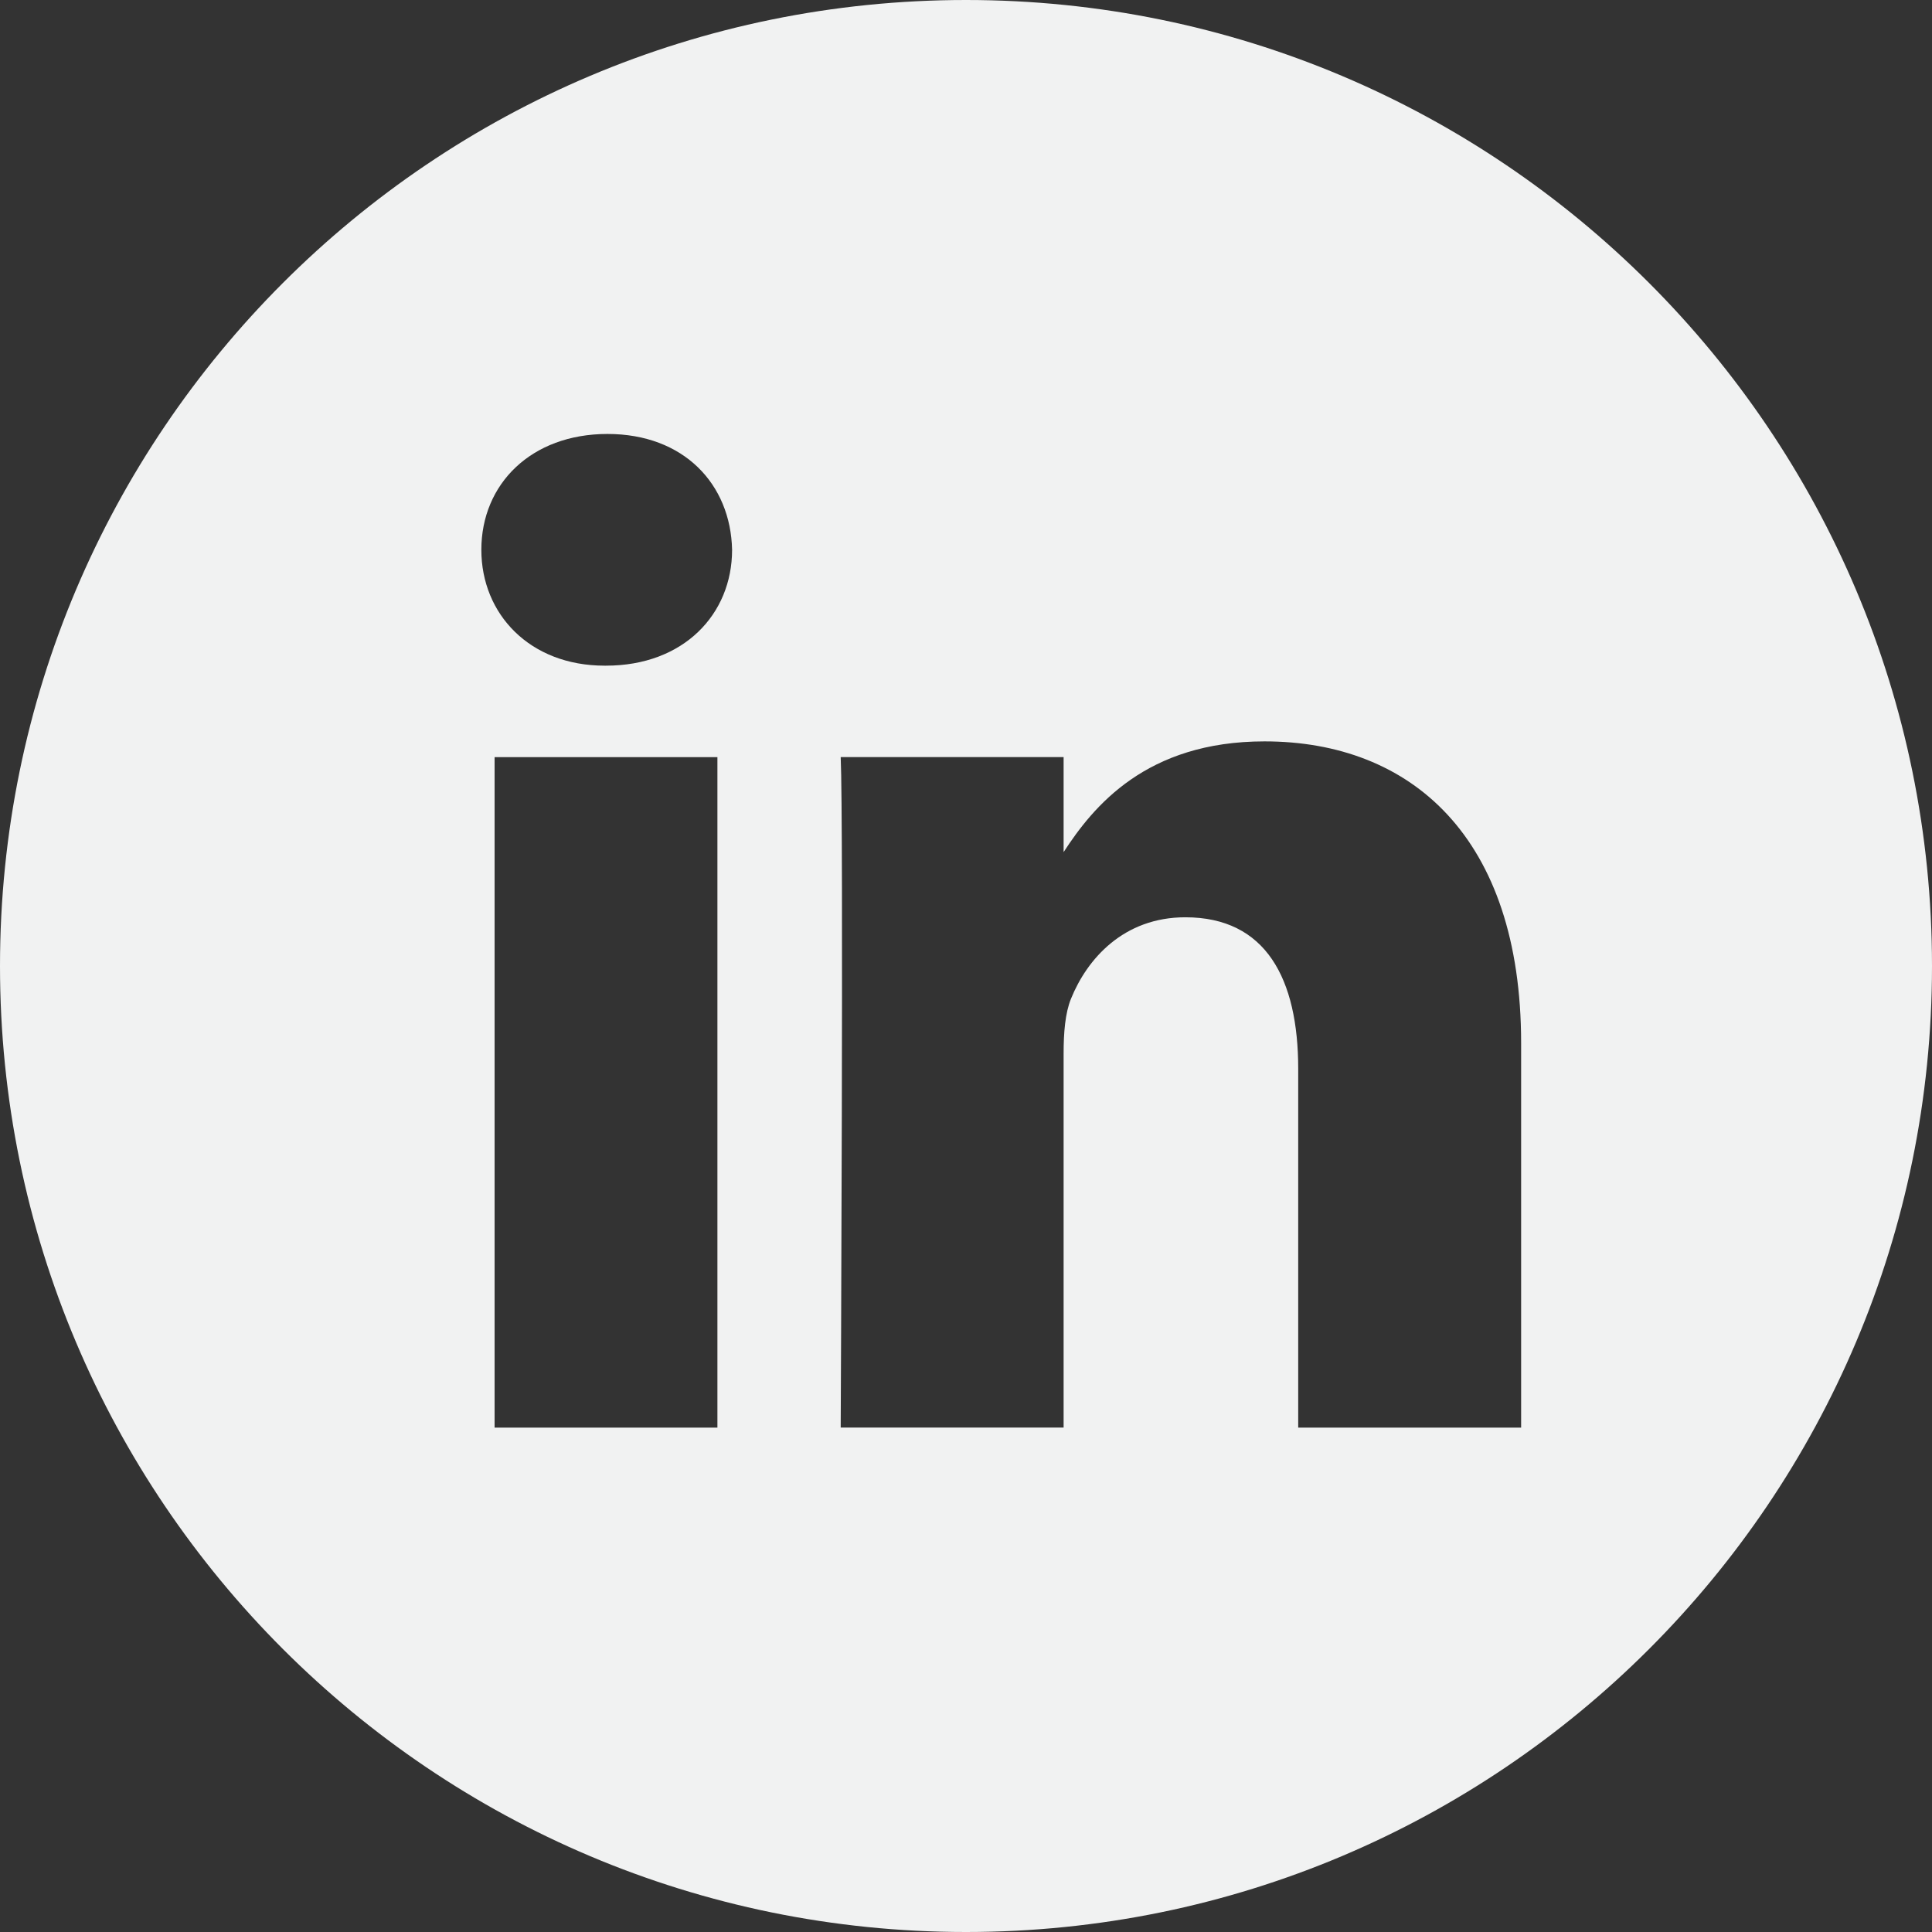 <?xml version="1.0" encoding="utf-8"?>
<!-- Generator: Adobe Illustrator 17.0.0, SVG Export Plug-In . SVG Version: 6.00 Build 0)  -->
<!DOCTYPE svg PUBLIC "-//W3C//DTD SVG 1.1//EN" "http://www.w3.org/Graphics/SVG/1.1/DTD/svg11.dtd">
<svg version="1.1" id="Layer_1" xmlns="http://www.w3.org/2000/svg" xmlns:xlink="http://www.w3.org/1999/xlink" x="0px" y="0px"
	 width="42px" height="42px" viewBox="0 0 42 42" enable-background="new 0 0 42 42" xml:space="preserve">
<rect x="0" y="0" width="42" height="42" fill="#333333" stroke="none"/>
<path fill="#F1F2F2" d="M21,0C9.402,0,0,9.402,0,21c0,11.598,9.402,21,21,21c11.598,0,21-9.402,21-21C42,9.402,32.598,0,21,0z
	 M15.596,31.035h-4.844V16.46h4.844V31.035z M13.174,14.471h-0.031c-1.625,0-2.679-1.12-2.679-2.519c0-1.43,1.084-2.518,2.742-2.518
	s2.677,1.088,2.709,2.518C15.915,13.351,14.864,14.471,13.174,14.471z M33.068,31.035h-4.846v-7.798c0-1.958-0.7-3.296-2.454-3.296
	c-1.339,0-2.134,0.901-2.486,1.772c-0.127,0.312-0.16,0.744-0.16,1.181v8.14h-4.846c0,0,0.065-13.208,0-14.575h4.846v2.065
	c0.644-0.991,1.793-2.407,4.367-2.407c3.188,0,5.579,2.083,5.579,6.559V31.035z"/>
</svg>
